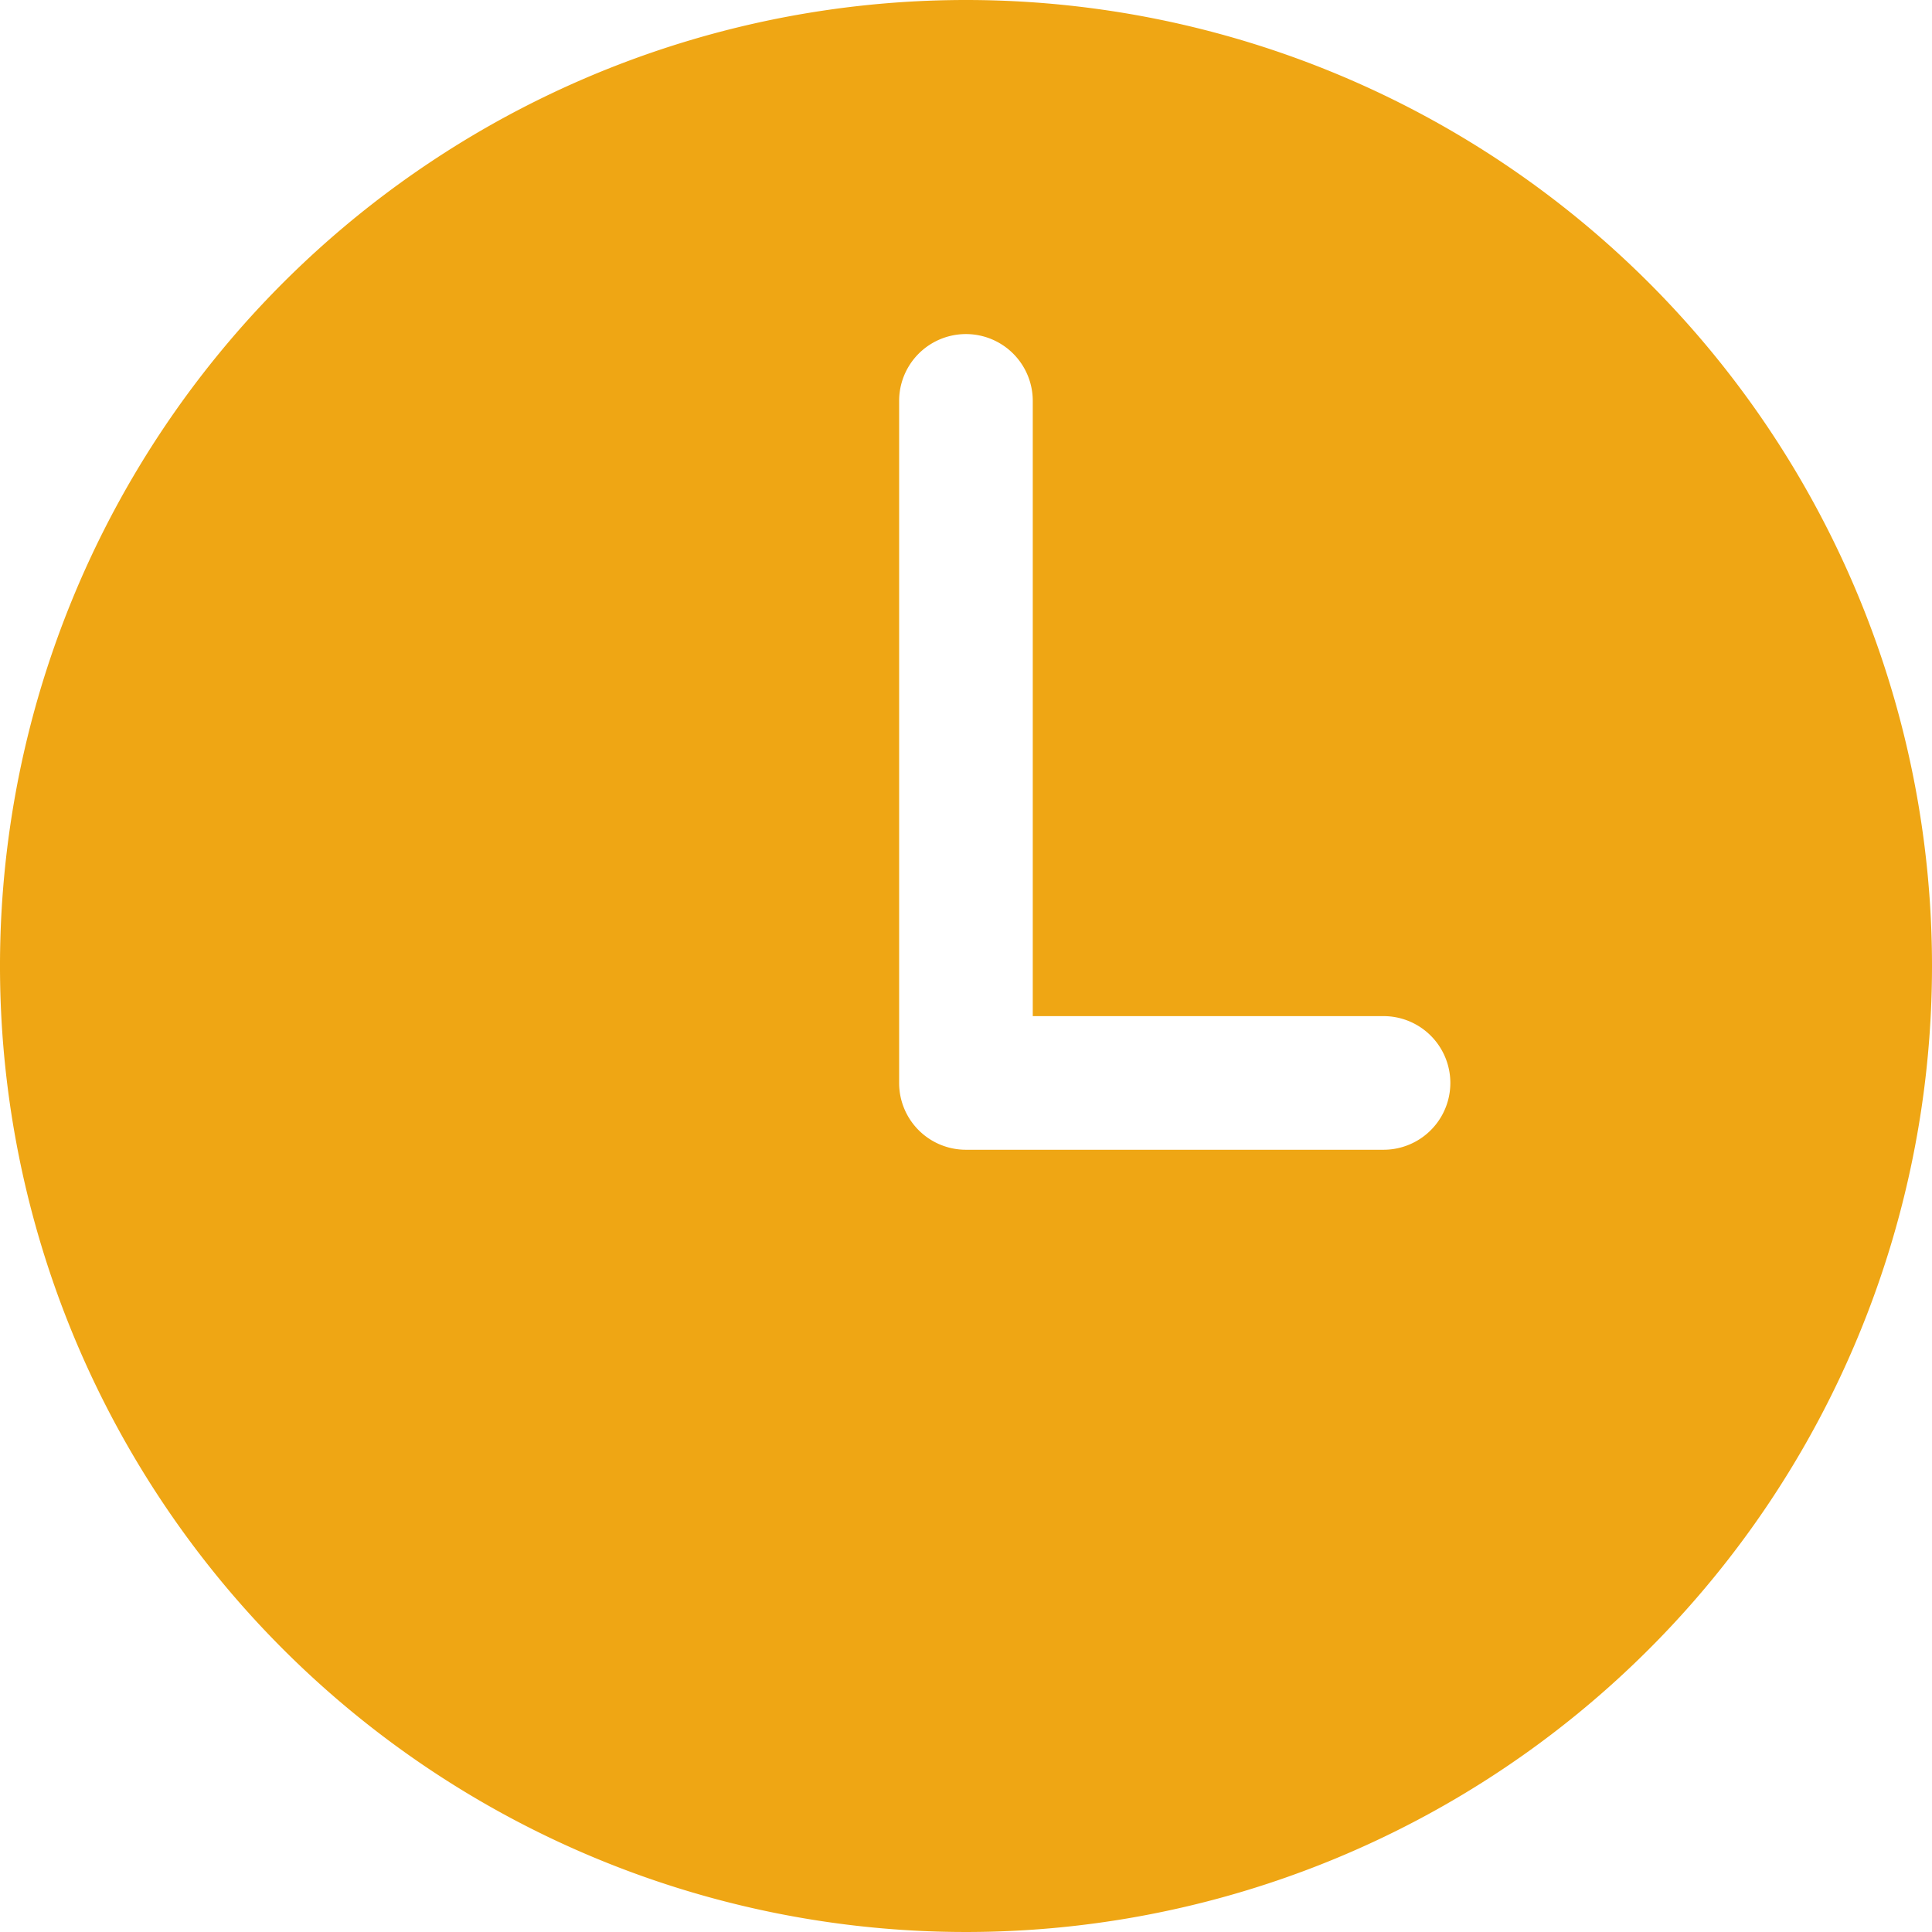 <svg xmlns="http://www.w3.org/2000/svg" xmlns:xlink="http://www.w3.org/1999/xlink" width="18" height="18" viewBox="0 0 18 18"><defs><style>.a{fill:none;}.b{clip-path:url(#a);}.c{fill:#efa614;}</style><clipPath id="a"><rect class="a" width="18" height="18"/></clipPath></defs><g class="b"><path class="c" d="M9,0a9,9,0,1,0,9,9A9,9,0,0,0,9,0Zm3.891,10.712H9.075c-.013,0-.025,0-.038,0s-.025,0-.038,0a.622.622,0,0,1-.622-.622V3.735a.622.622,0,1,1,1.245,0V9.467H12.89a.622.622,0,0,1,0,1.245Z"/></g></svg>